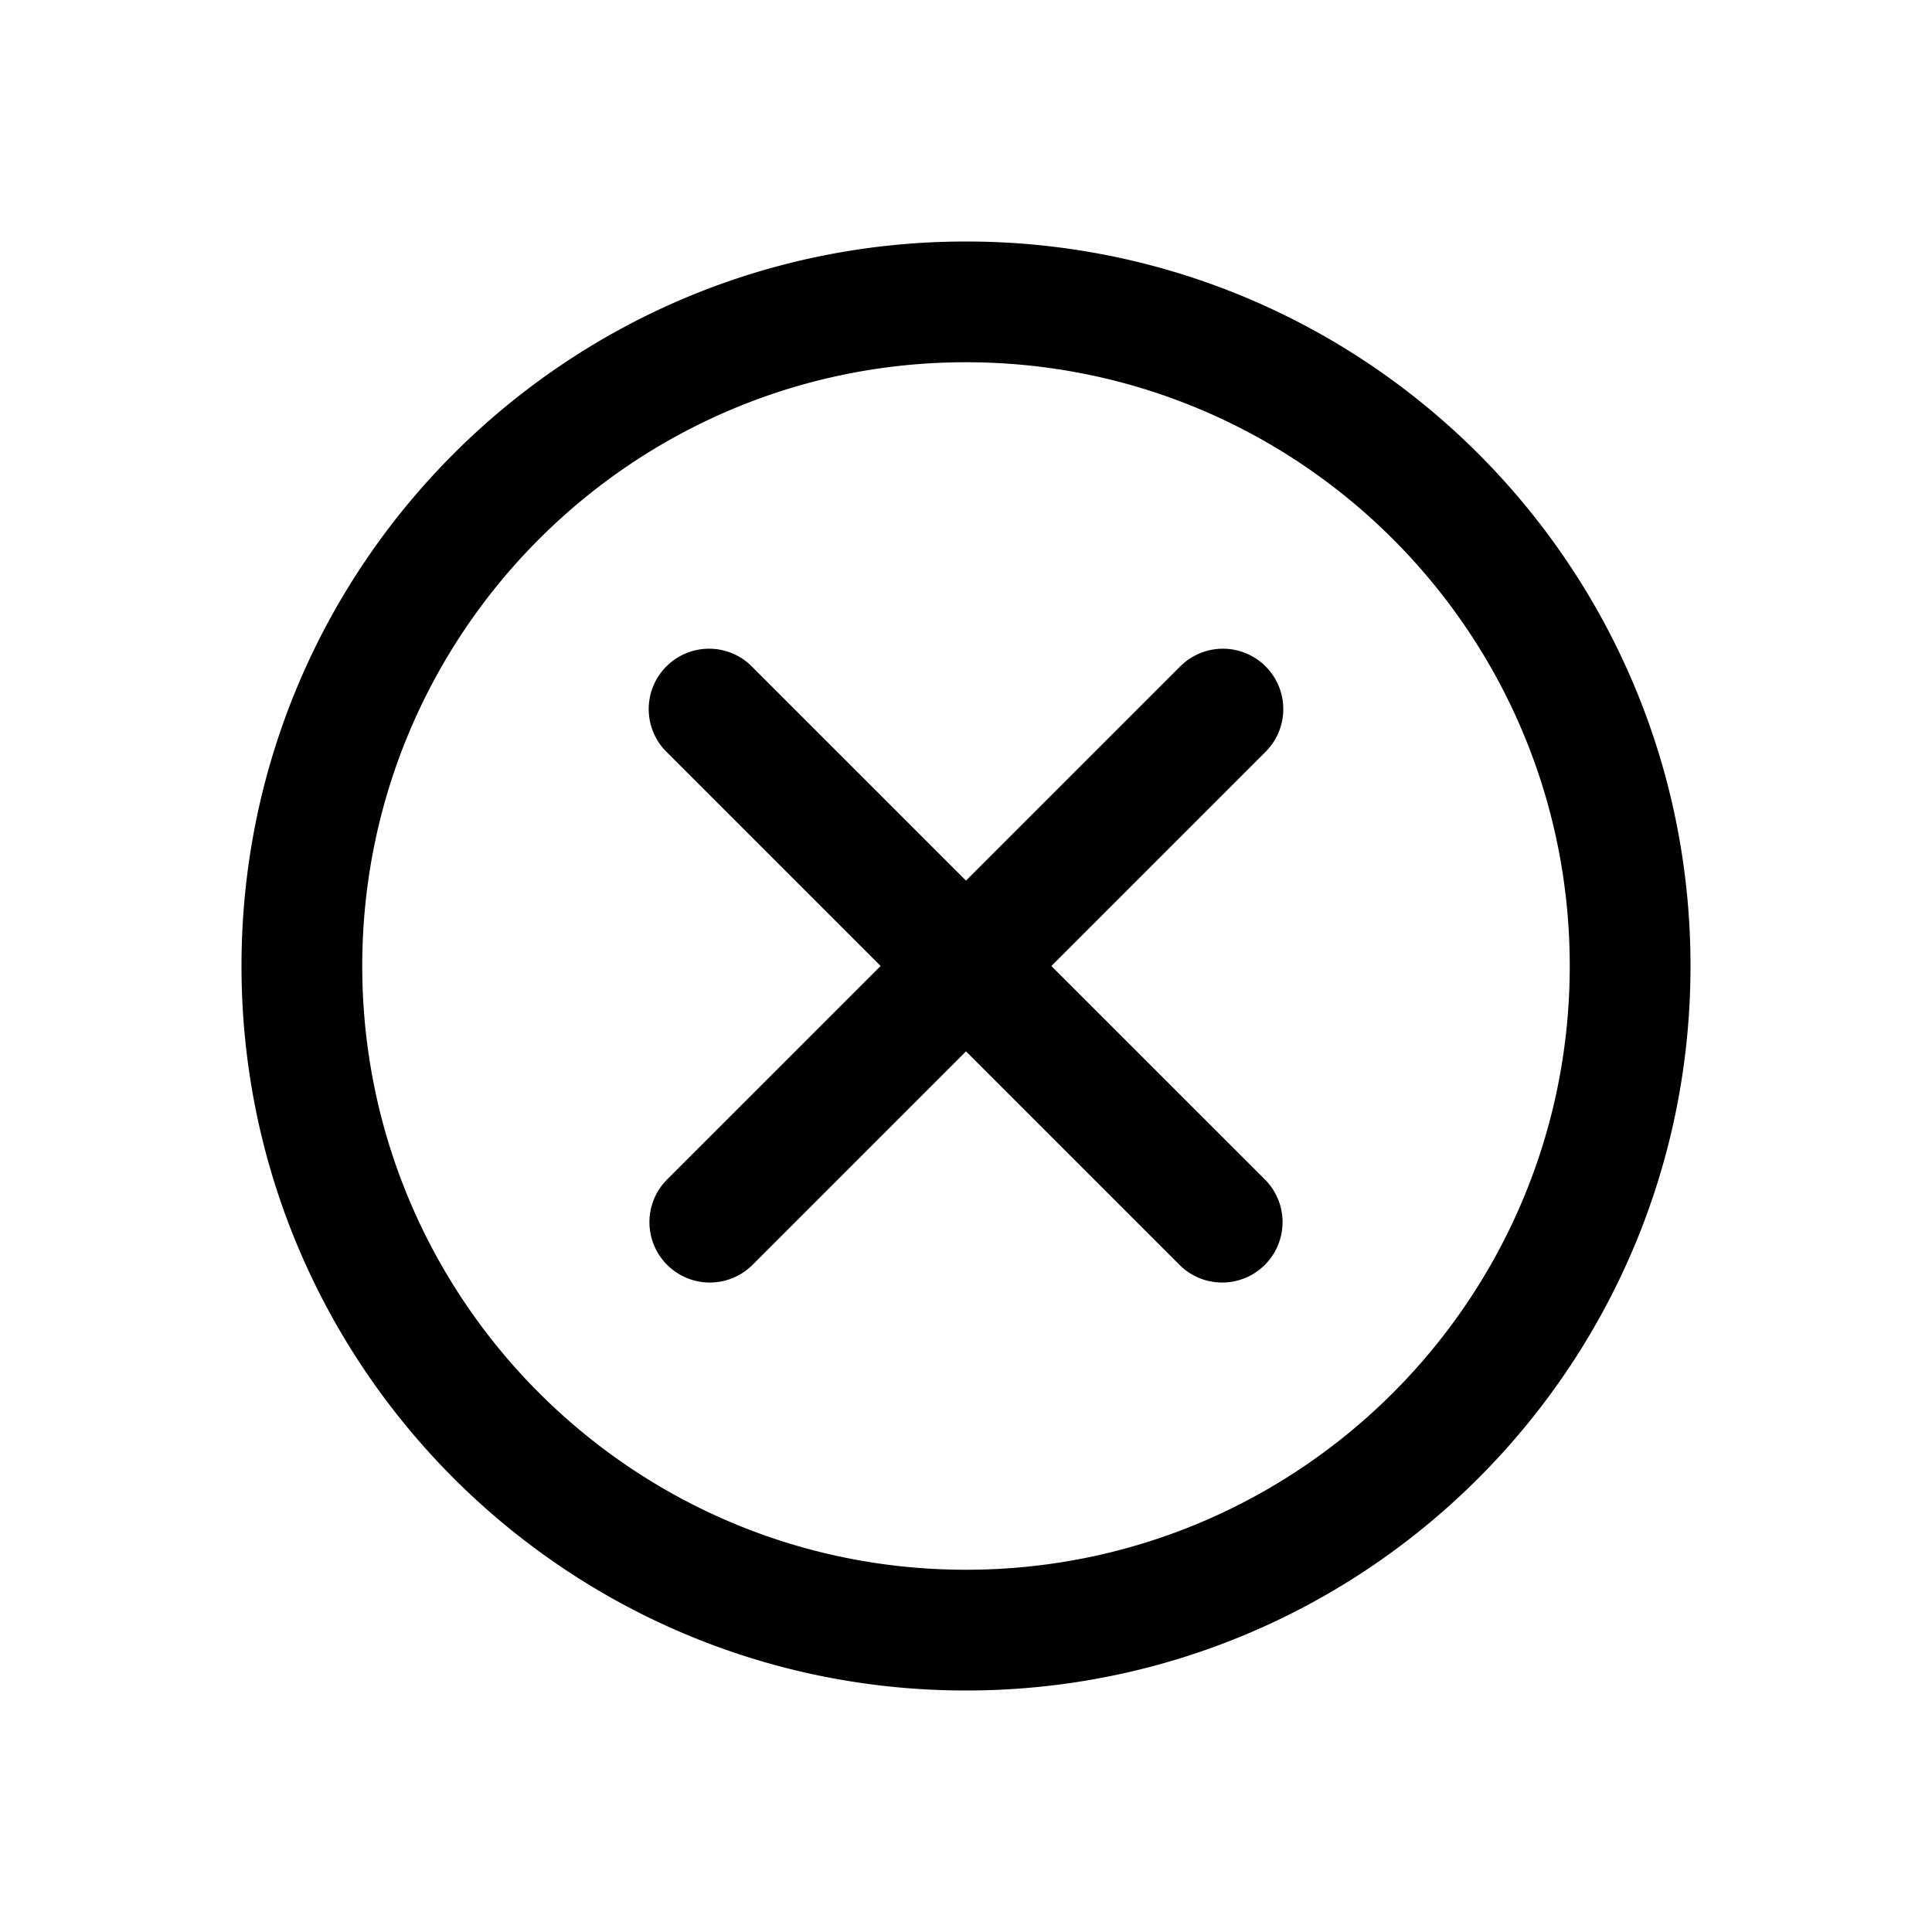 <svg xmlns="http://www.w3.org/2000/svg" width="32" height="32" viewBox="0 0 32 32"><path fill-rule="evenodd" d="M16 26c5.523 0 10-4.477 10-10S21.523 6 16 6 6 10.477 6 16s4.477 10 10 10m0 2c6.627 0 12-5.373 12-12S22.627 4 16 4 4 9.373 4 16s5.373 12 12 12m-4.95-7.05a1 1 0 0 1 0-1.415L14.586 16l-3.536-3.536a1 1 0 1 1 1.414-1.414L16 14.586l3.536-3.536a1 1 0 1 1 1.414 1.414L17.414 16l3.536 3.535a1 1 0 0 1-1.414 1.415L16 17.414l-3.536 3.536a1 1 0 0 1-1.414 0"/></svg>